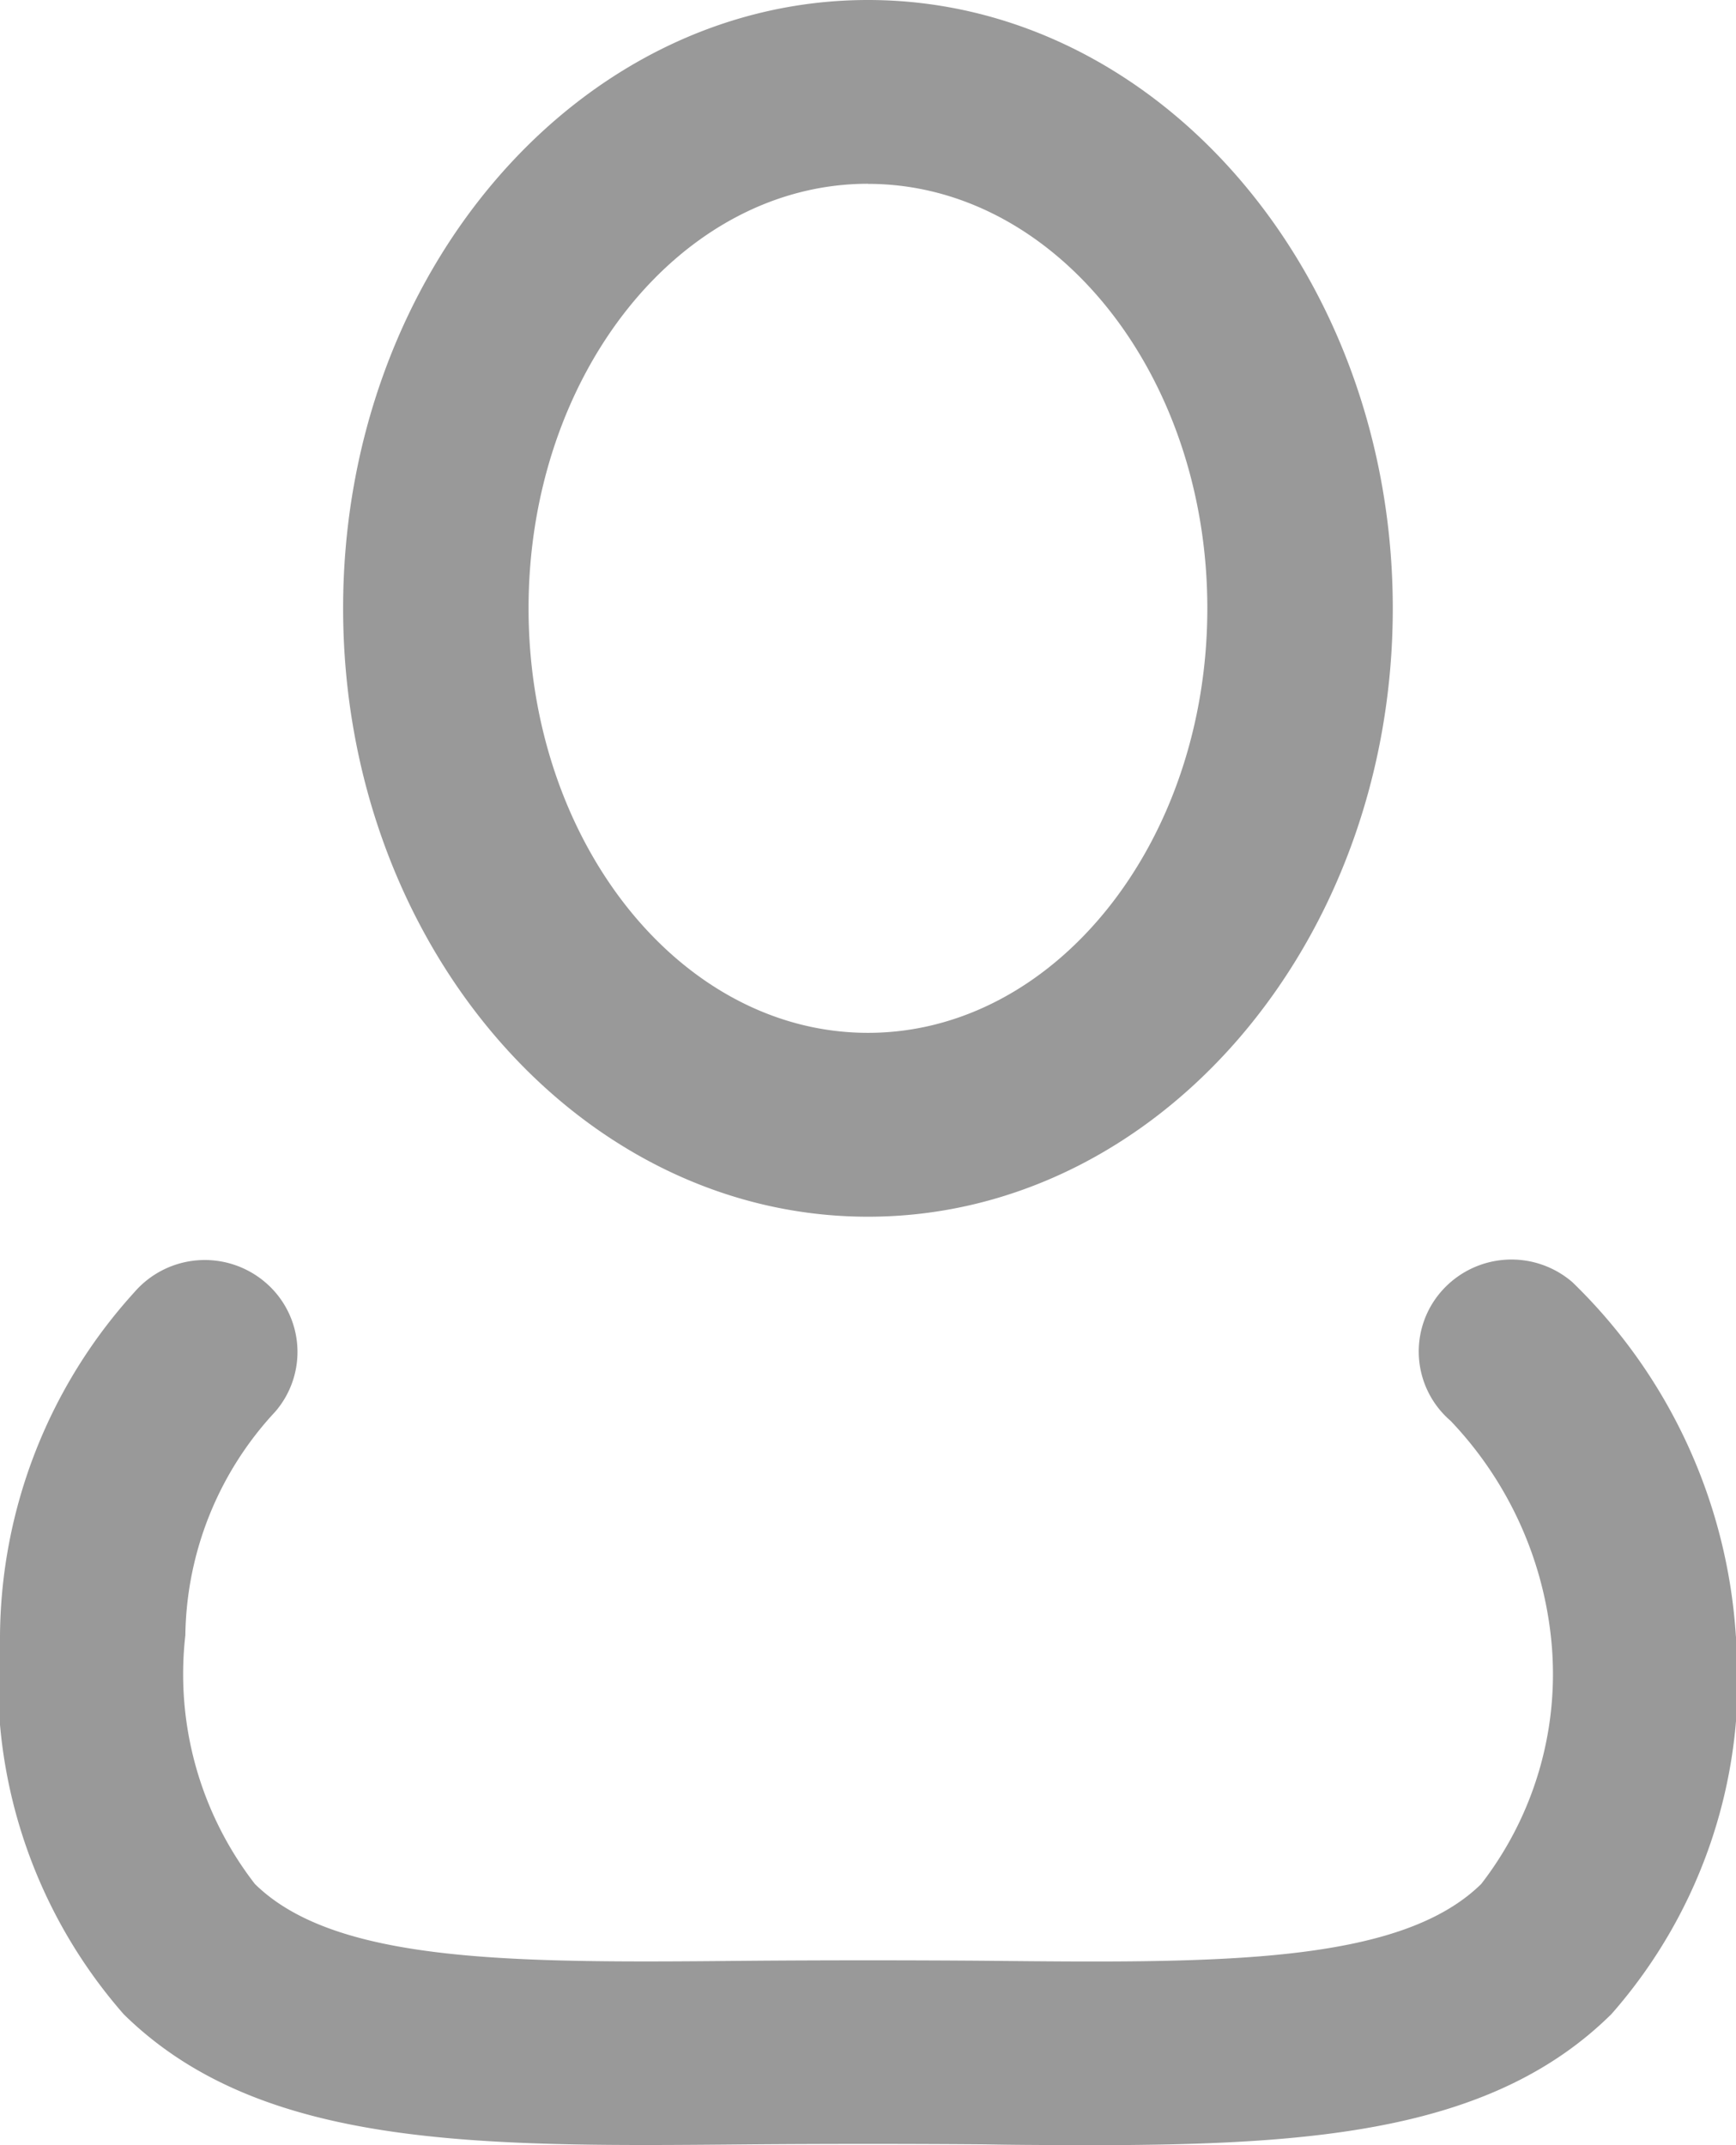 <svg xmlns="http://www.w3.org/2000/svg" width="17" height="21" viewBox="0 0 17 21">
  <defs>
    <style>
      .cls-1 {
        fill: #999;
        fill-rule: evenodd;
      }
    </style>
  </defs>
  <path class="cls-1" d="M306.5,389.911c-2.834,0-5.14-2.672-5.14-5.956S303.666,378,306.5,378s5.139,2.672,5.139,5.956S309.334,389.911,306.5,389.911Zm0-10.112c-1.833,0-3.324,1.864-3.324,4.156s1.491,4.156,3.324,4.156,3.323-1.865,3.323-4.156S308.332,379.8,306.5,379.8Zm2.167,19.2c-0.33,0-.67,0-1.02-0.007-0.74-.006-1.555-0.006-2.3,0-2.677.025-4.795,0.043-6.135-1.273A4.964,4.964,0,0,1,298,394.009a5.053,5.053,0,0,1,1.315-3.358,0.912,0.912,0,0,1,1.28-.1,0.894,0.894,0,0,1,.1,1.269,3.274,3.274,0,0,0-.88,2.189,3.354,3.354,0,0,0,.681,2.434c0.8,0.788,2.583.773,4.841,0.752,0.751-.006,1.577-0.006,2.328,0,2.257,0.023,4.037.037,4.84-.752a3.354,3.354,0,0,0,.681-2.434,3.633,3.633,0,0,0-.981-2.1,0.894,0.894,0,0,1-.088-1.27,0.913,0.913,0,0,1,1.281-.087,5.291,5.291,0,0,1,1.6,3.452,4.963,4.963,0,0,1-1.218,3.713C312.617,398.867,310.865,399,308.667,399Z" transform="translate(-298 -378)"/>
</svg>
